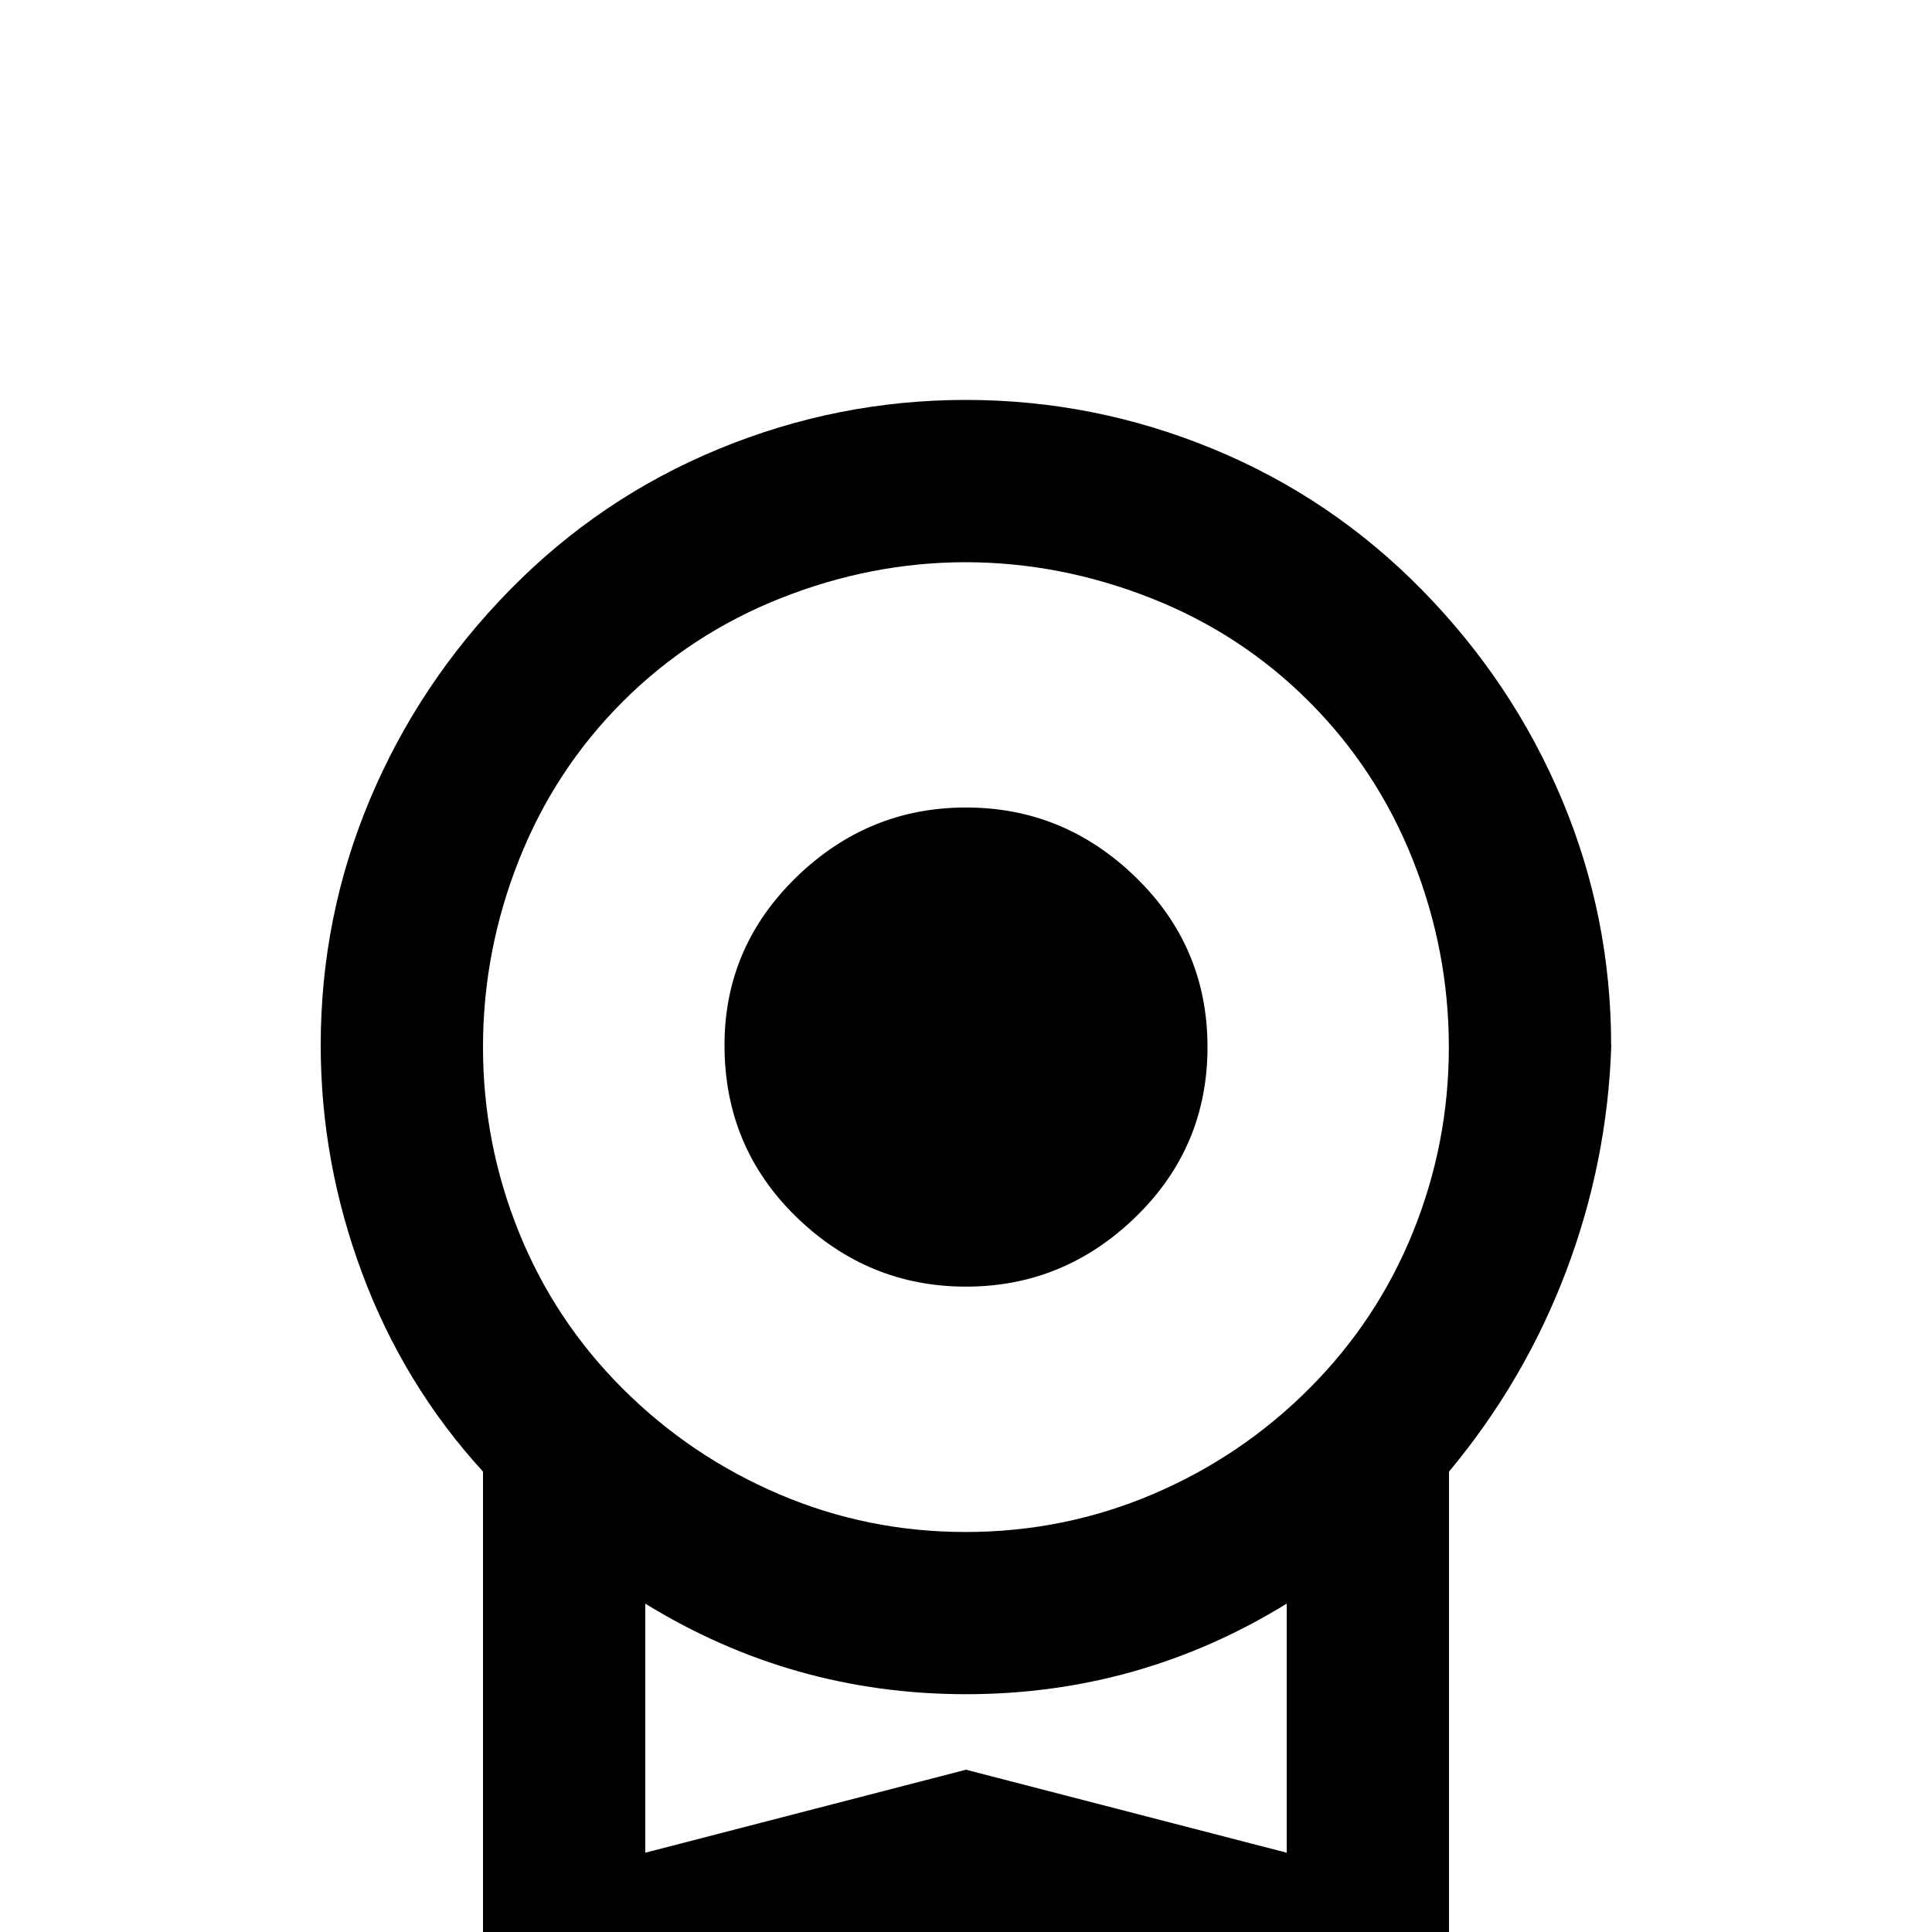 <!-- Generated by IcoMoon.io -->
<svg version="1.1" xmlns="http://www.w3.org/2000/svg" width="24" height="24" viewBox="0 0 24 24">
<title>license</title>
<path d="M9 12.984q0-1.219 0.891-2.086t2.109-0.867 2.109 0.867 0.891 2.109-0.891 2.109-2.109 0.867-2.109-0.867-0.891-2.133zM12 21.984l3.984 1.031v-3.094q-1.828 1.125-3.984 1.125t-3.984-1.125v3.094zM12 6.984q-1.172 0-2.297 0.445t-1.969 1.289-1.289 1.969-0.445 2.32 0.445 2.297 1.289 1.945 1.945 1.313 2.32 0.469 2.32-0.469 1.945-1.313 1.289-1.945 0.445-2.297-0.445-2.32-1.289-1.969-1.969-1.289-2.297-0.445zM20.016 12.984q-0.047 1.453-0.563 2.813t-1.453 2.484v7.734l-6-2.016-6 2.016v-7.734q-0.984-1.078-1.5-2.461t-0.516-2.836q0-1.594 0.609-3.047t1.734-2.602 2.602-1.758 3.070-0.609 3.070 0.609 2.602 1.758 1.734 2.602 0.609 3.047z"></path>
</svg>
